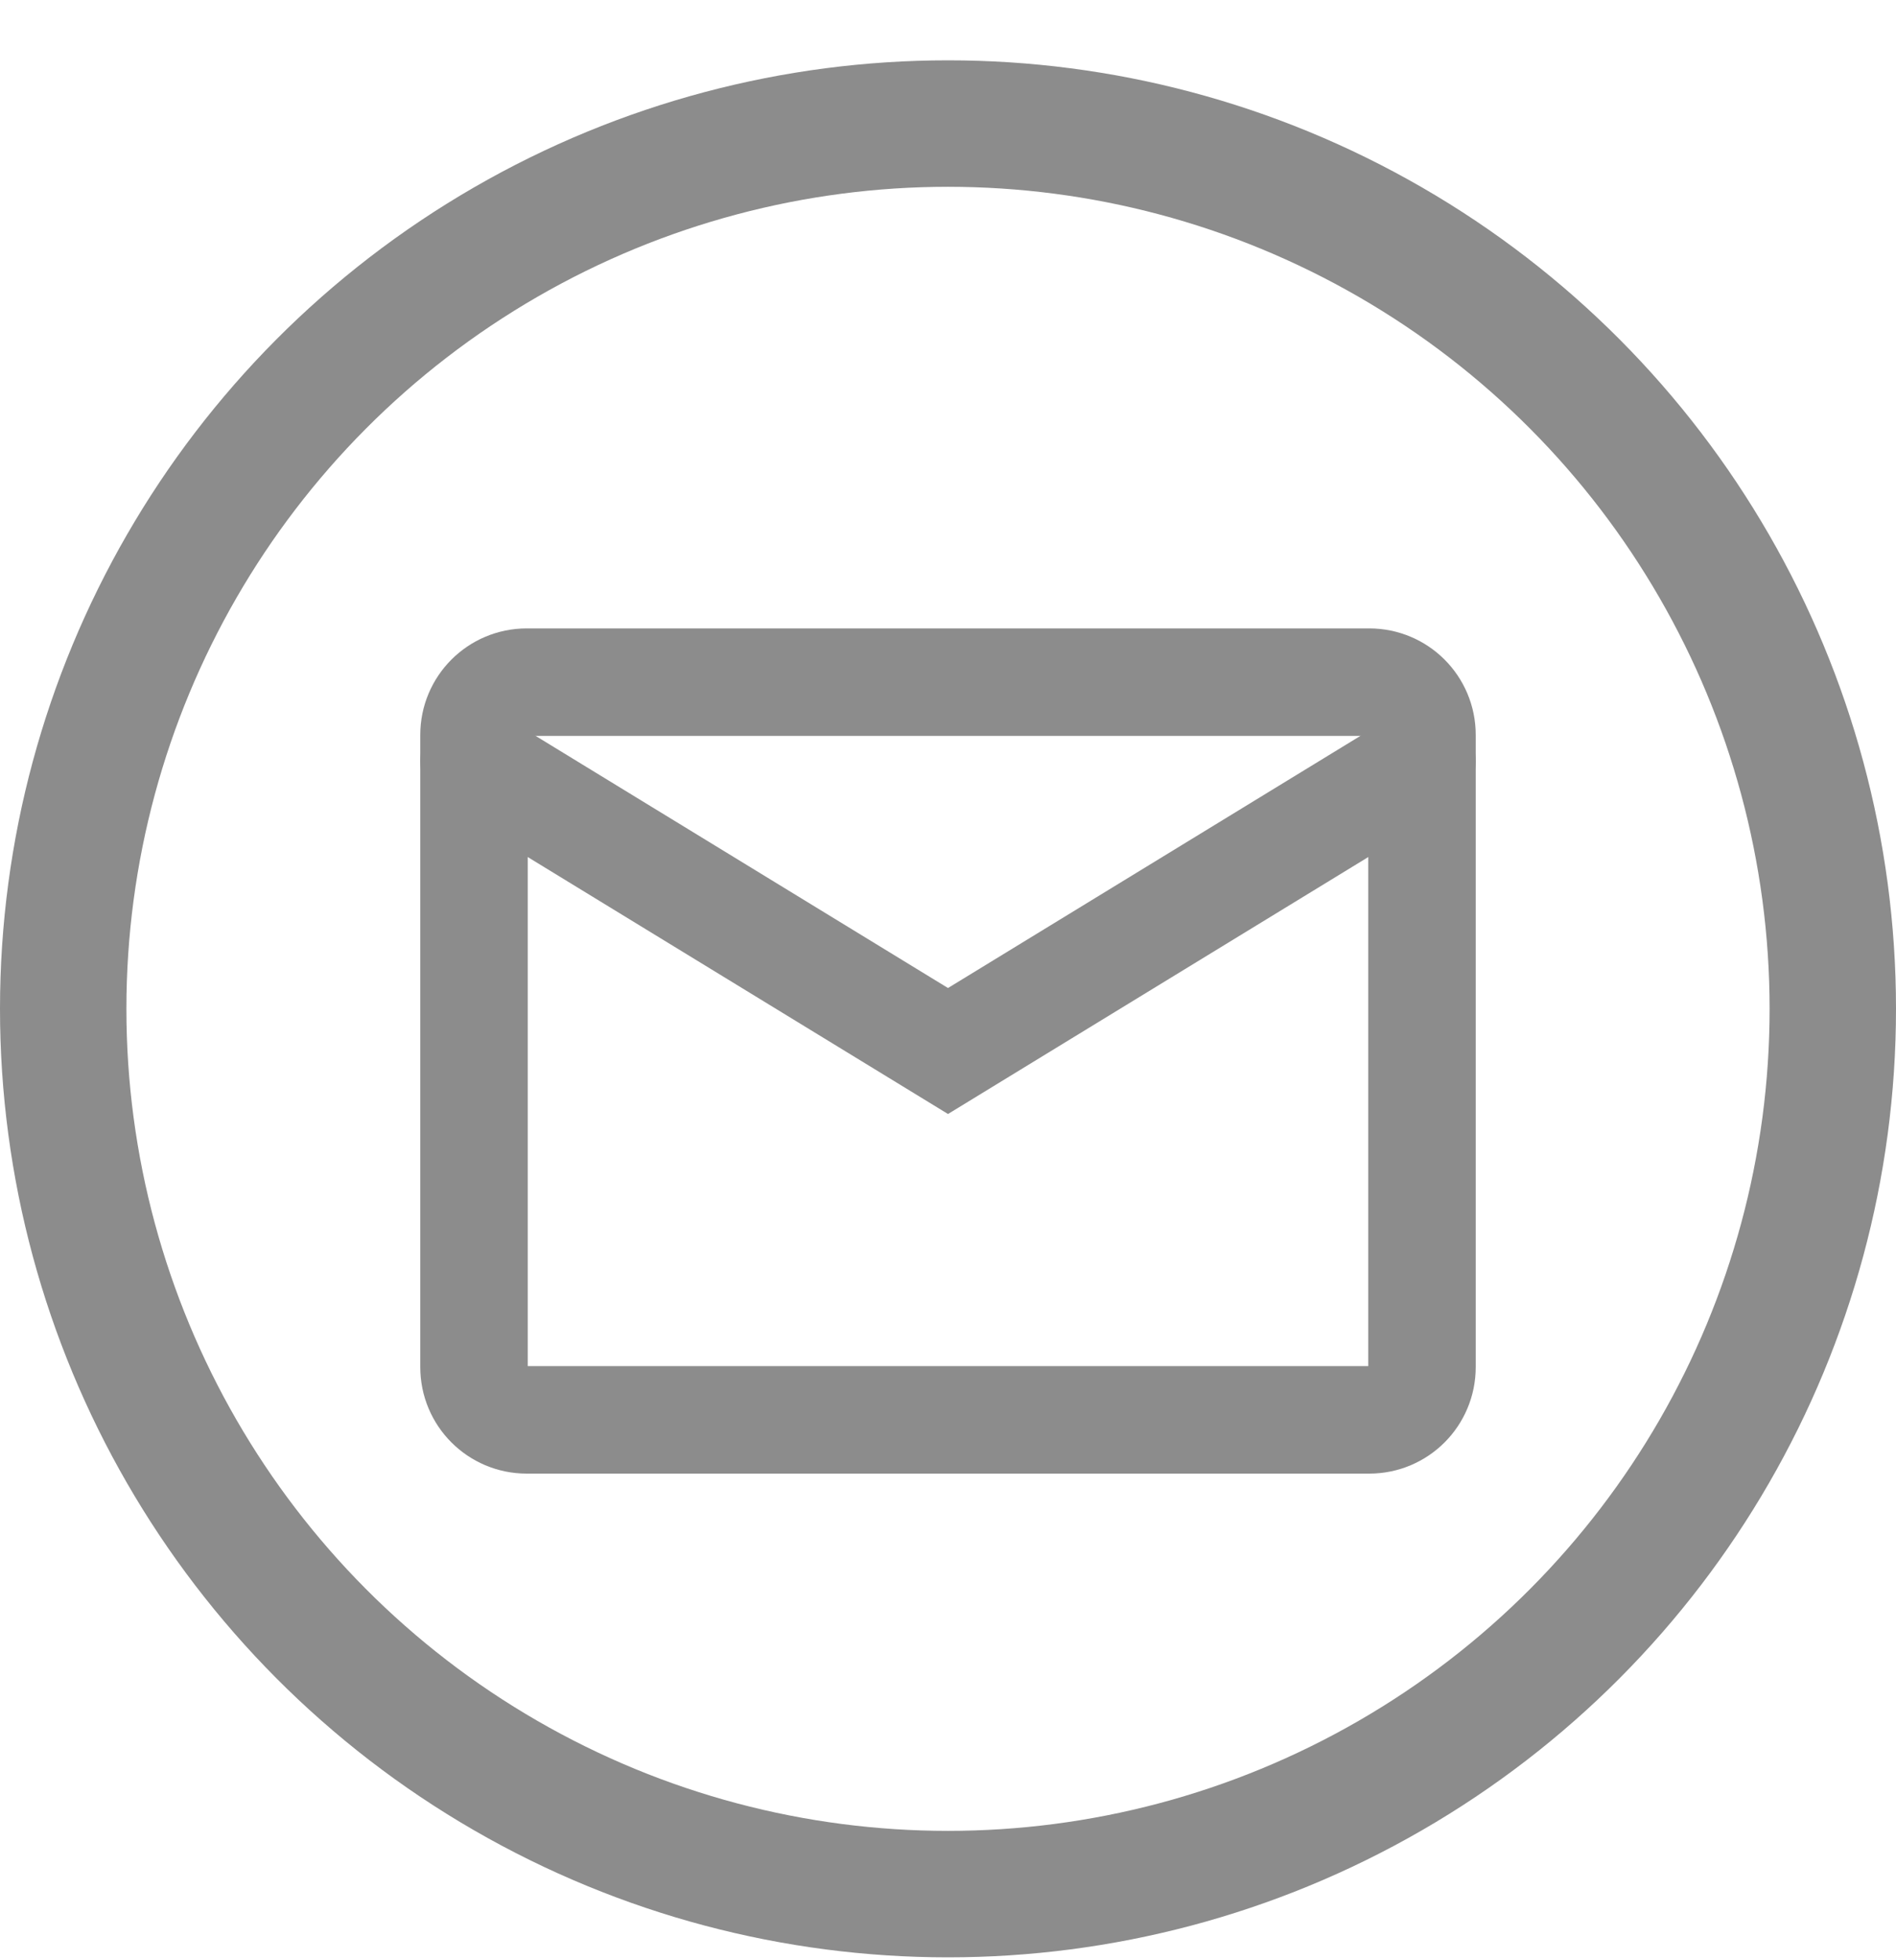 <svg width="30" height="31" viewBox="0 0 30 31" fill="none" xmlns="http://www.w3.org/2000/svg">
<circle cx="15" cy="15.954" r="14" stroke="#8C8C8C" stroke-width="2"/>
<path d="M21.667 10.788H8.333C7.873 10.788 7.5 11.161 7.5 11.621V21.621C7.5 22.081 7.873 22.454 8.333 22.454H21.667C22.127 22.454 22.5 22.081 22.5 21.621V11.621C22.5 11.161 22.127 10.788 21.667 10.788Z" stroke="#8C8C8C" stroke-width="1.7" stroke-linecap="round"/>
<path d="M7.5 12.038L15 16.621L22.5 12.038" stroke="#8C8C8C" stroke-width="1.7" stroke-linecap="round"/>
</svg>
